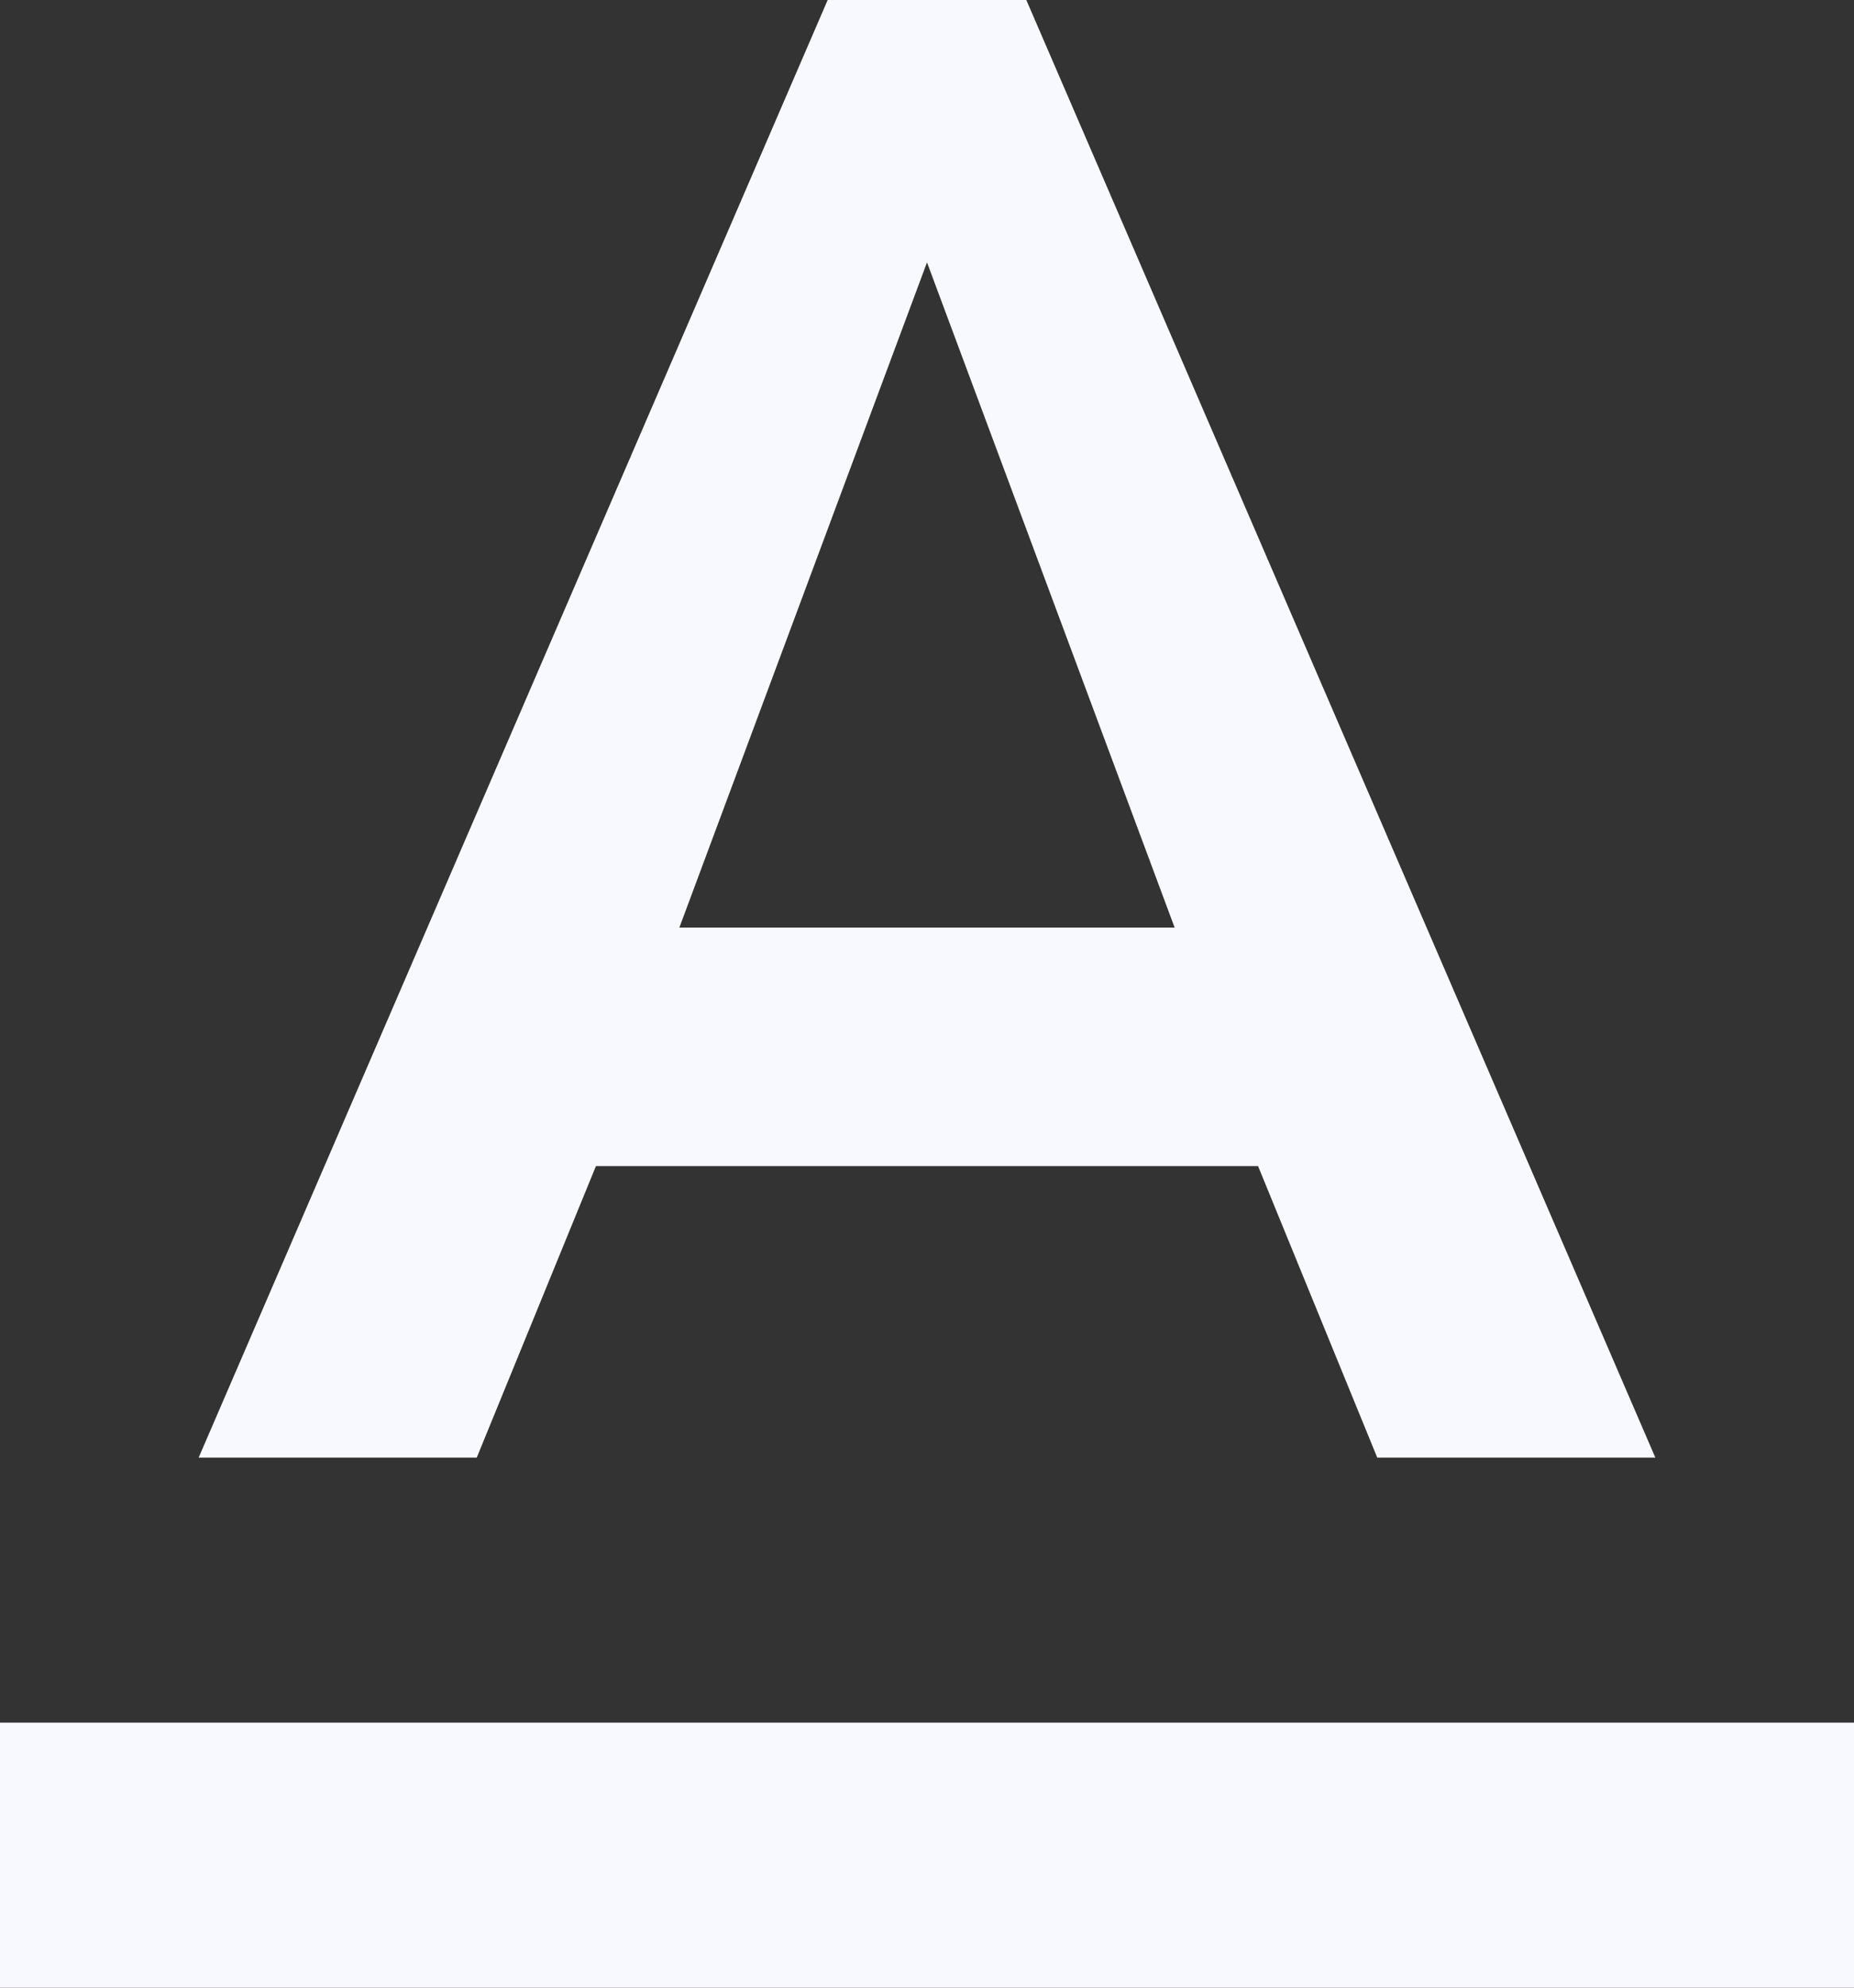<svg width="14" height="15" viewBox="0 0 14 15" fill="none" xmlns="http://www.w3.org/2000/svg">
<rect x="0" y="0" width="14" height="15" fill="#333333" stroke="none"/>
<path d="M0 13V15H14V13H0ZM4.5 8.8H9.5L10.4 11H12.5L7.75 0H6.25L1.5 11H3.6L4.5 8.8ZM7 1.98L8.87 7H5.13L7 1.98Z" fill="#F8F9FE"/>
</svg>
